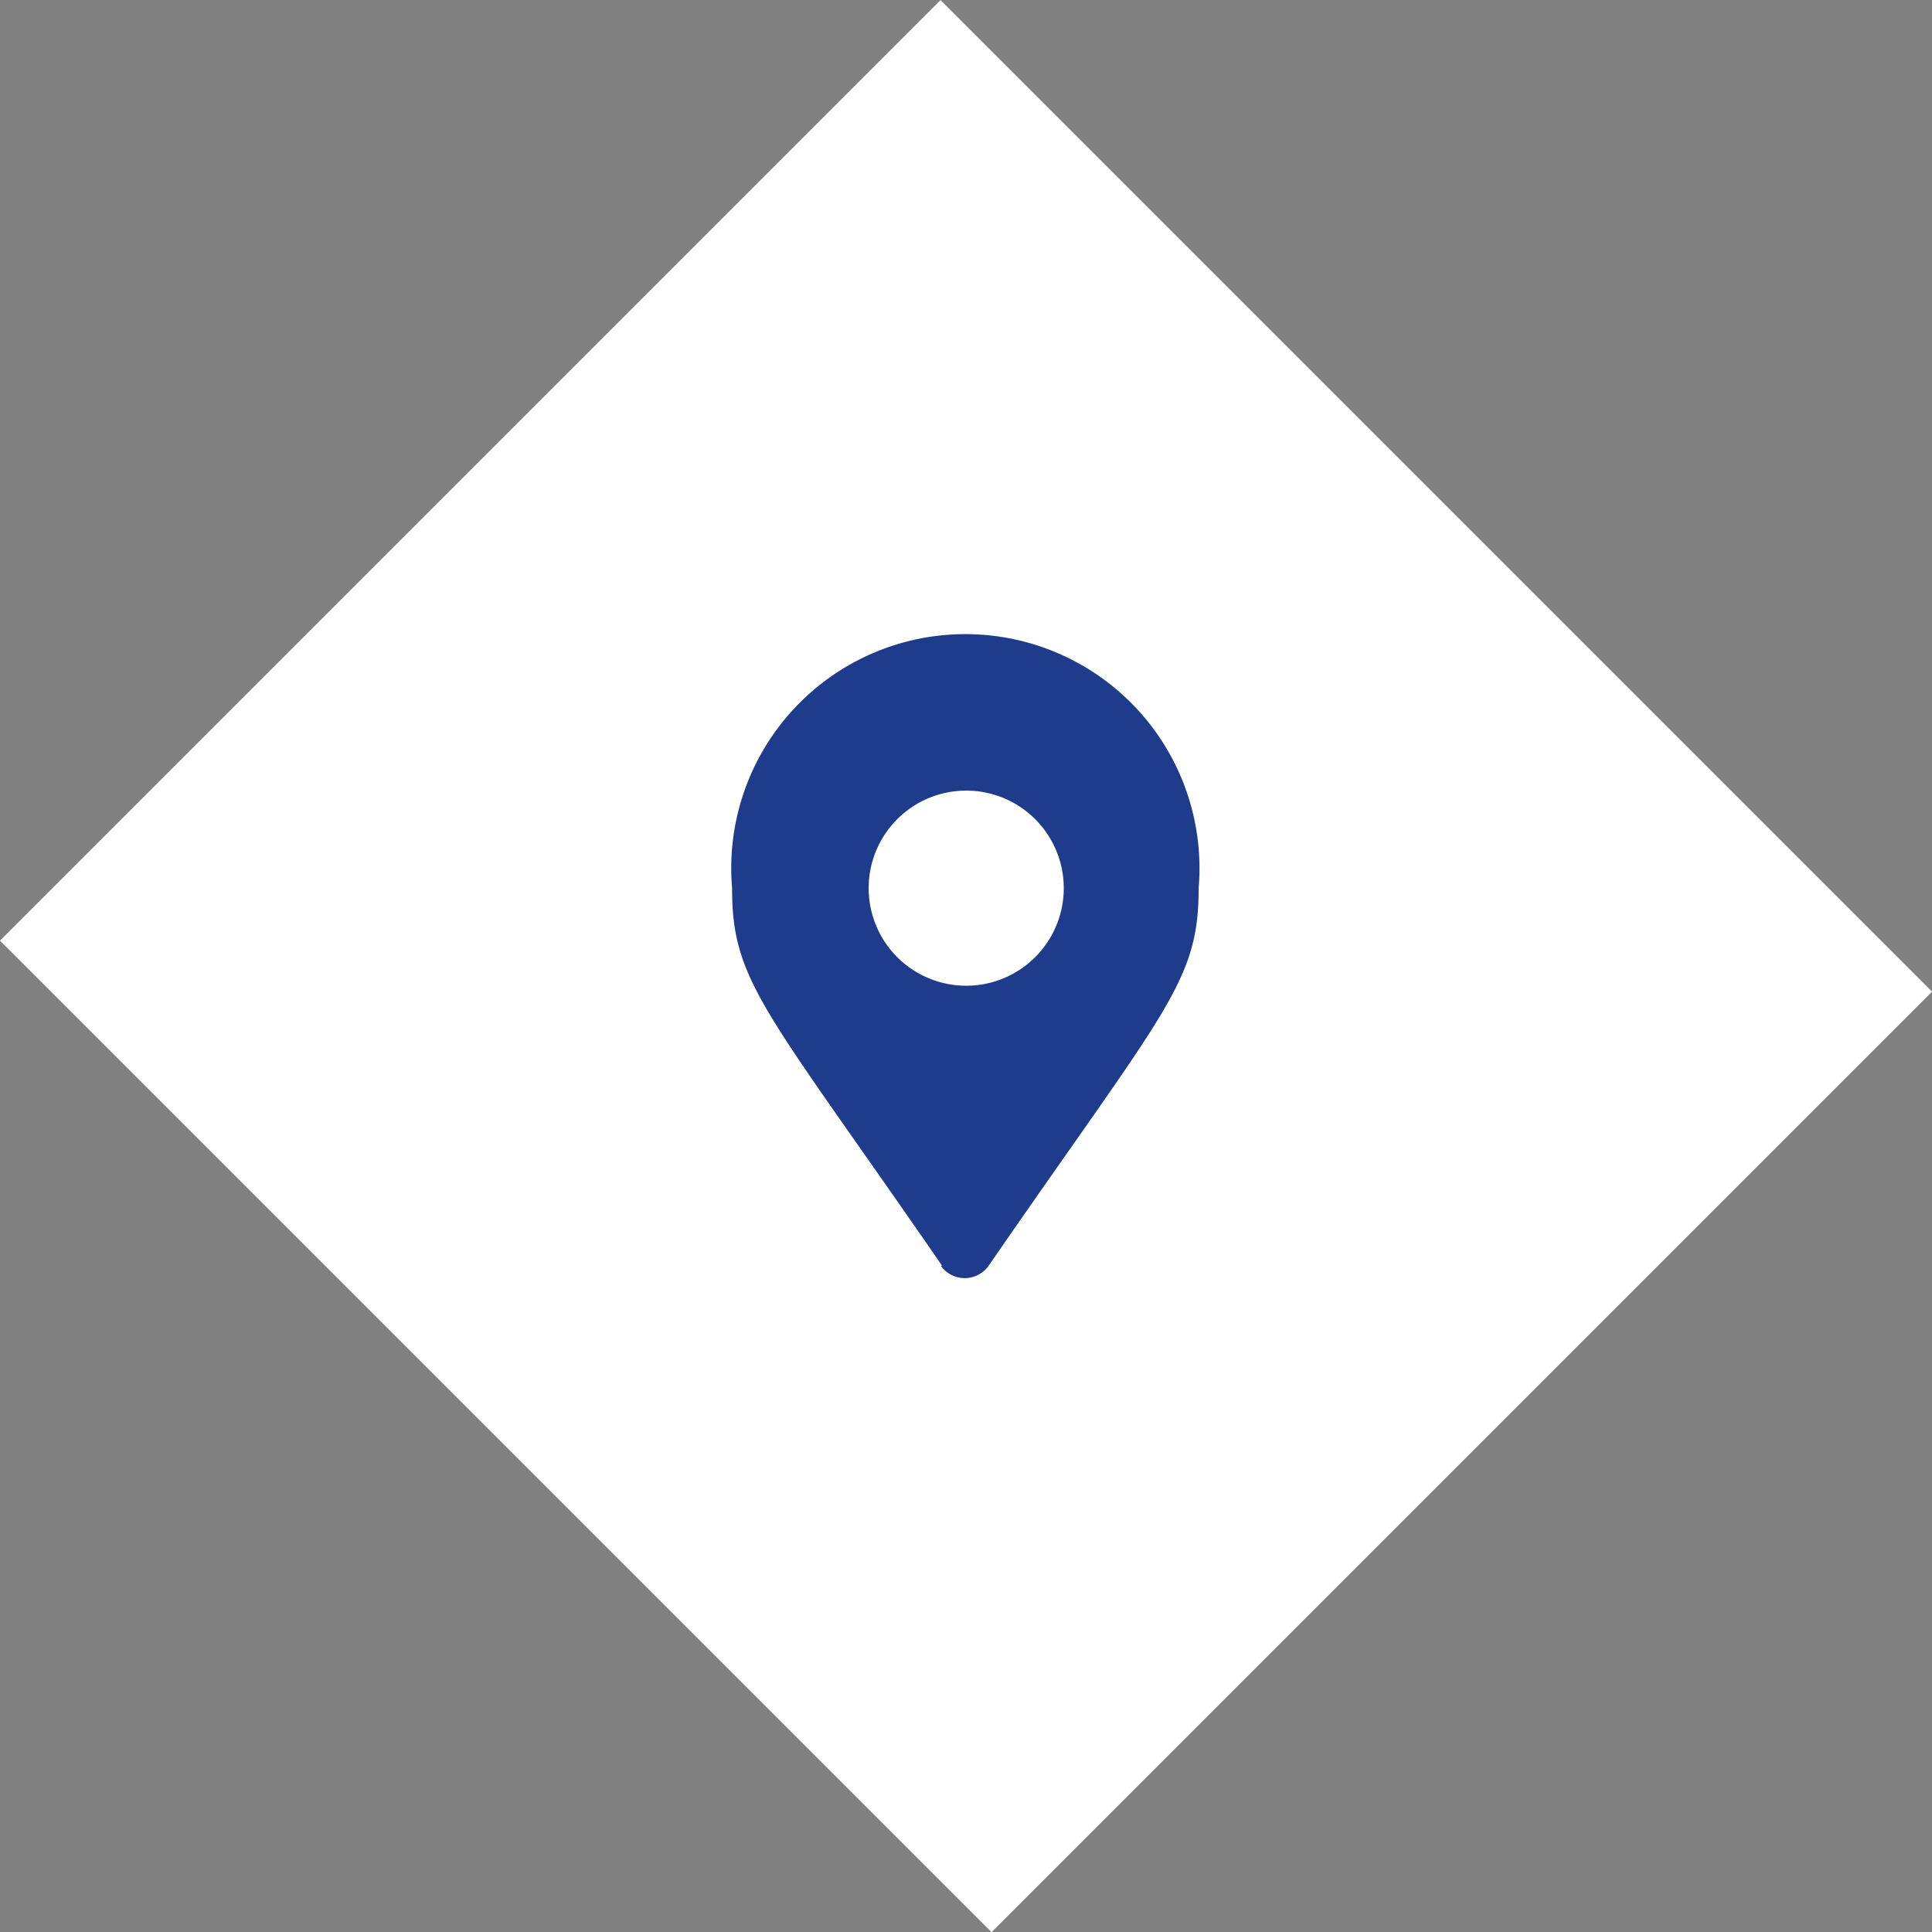 <svg id="Camada_1" data-name="Camada 1" xmlns="http://www.w3.org/2000/svg" viewBox="0 0 45.55 45.55"><rect x="0" y="0" width="45.55" height="45.55" fill="#808080" stroke="none"/><defs><style>.cls-1{fill:#fff;}.cls-2{fill:#1f3c8c;}</style></defs><title>ico-local</title><rect class="cls-1" x="6.85" y="7.72" width="33.06" height="31.36" transform="translate(22.79 -10.3) rotate(45)"/><path class="cls-2" d="M22.81,30.46c-4.18-6.06-4.95-6.68-4.95-8.9a5.52,5.52,0,1,1,11,0c0,2.22-.77,2.84-4.95,8.9a.69.69,0,0,1-1.13,0Zm.57-6.6a2.3,2.3,0,1,0-2.3-2.3A2.3,2.3,0,0,0,23.38,23.86Z" transform="translate(-0.6 -0.62)"/></svg>